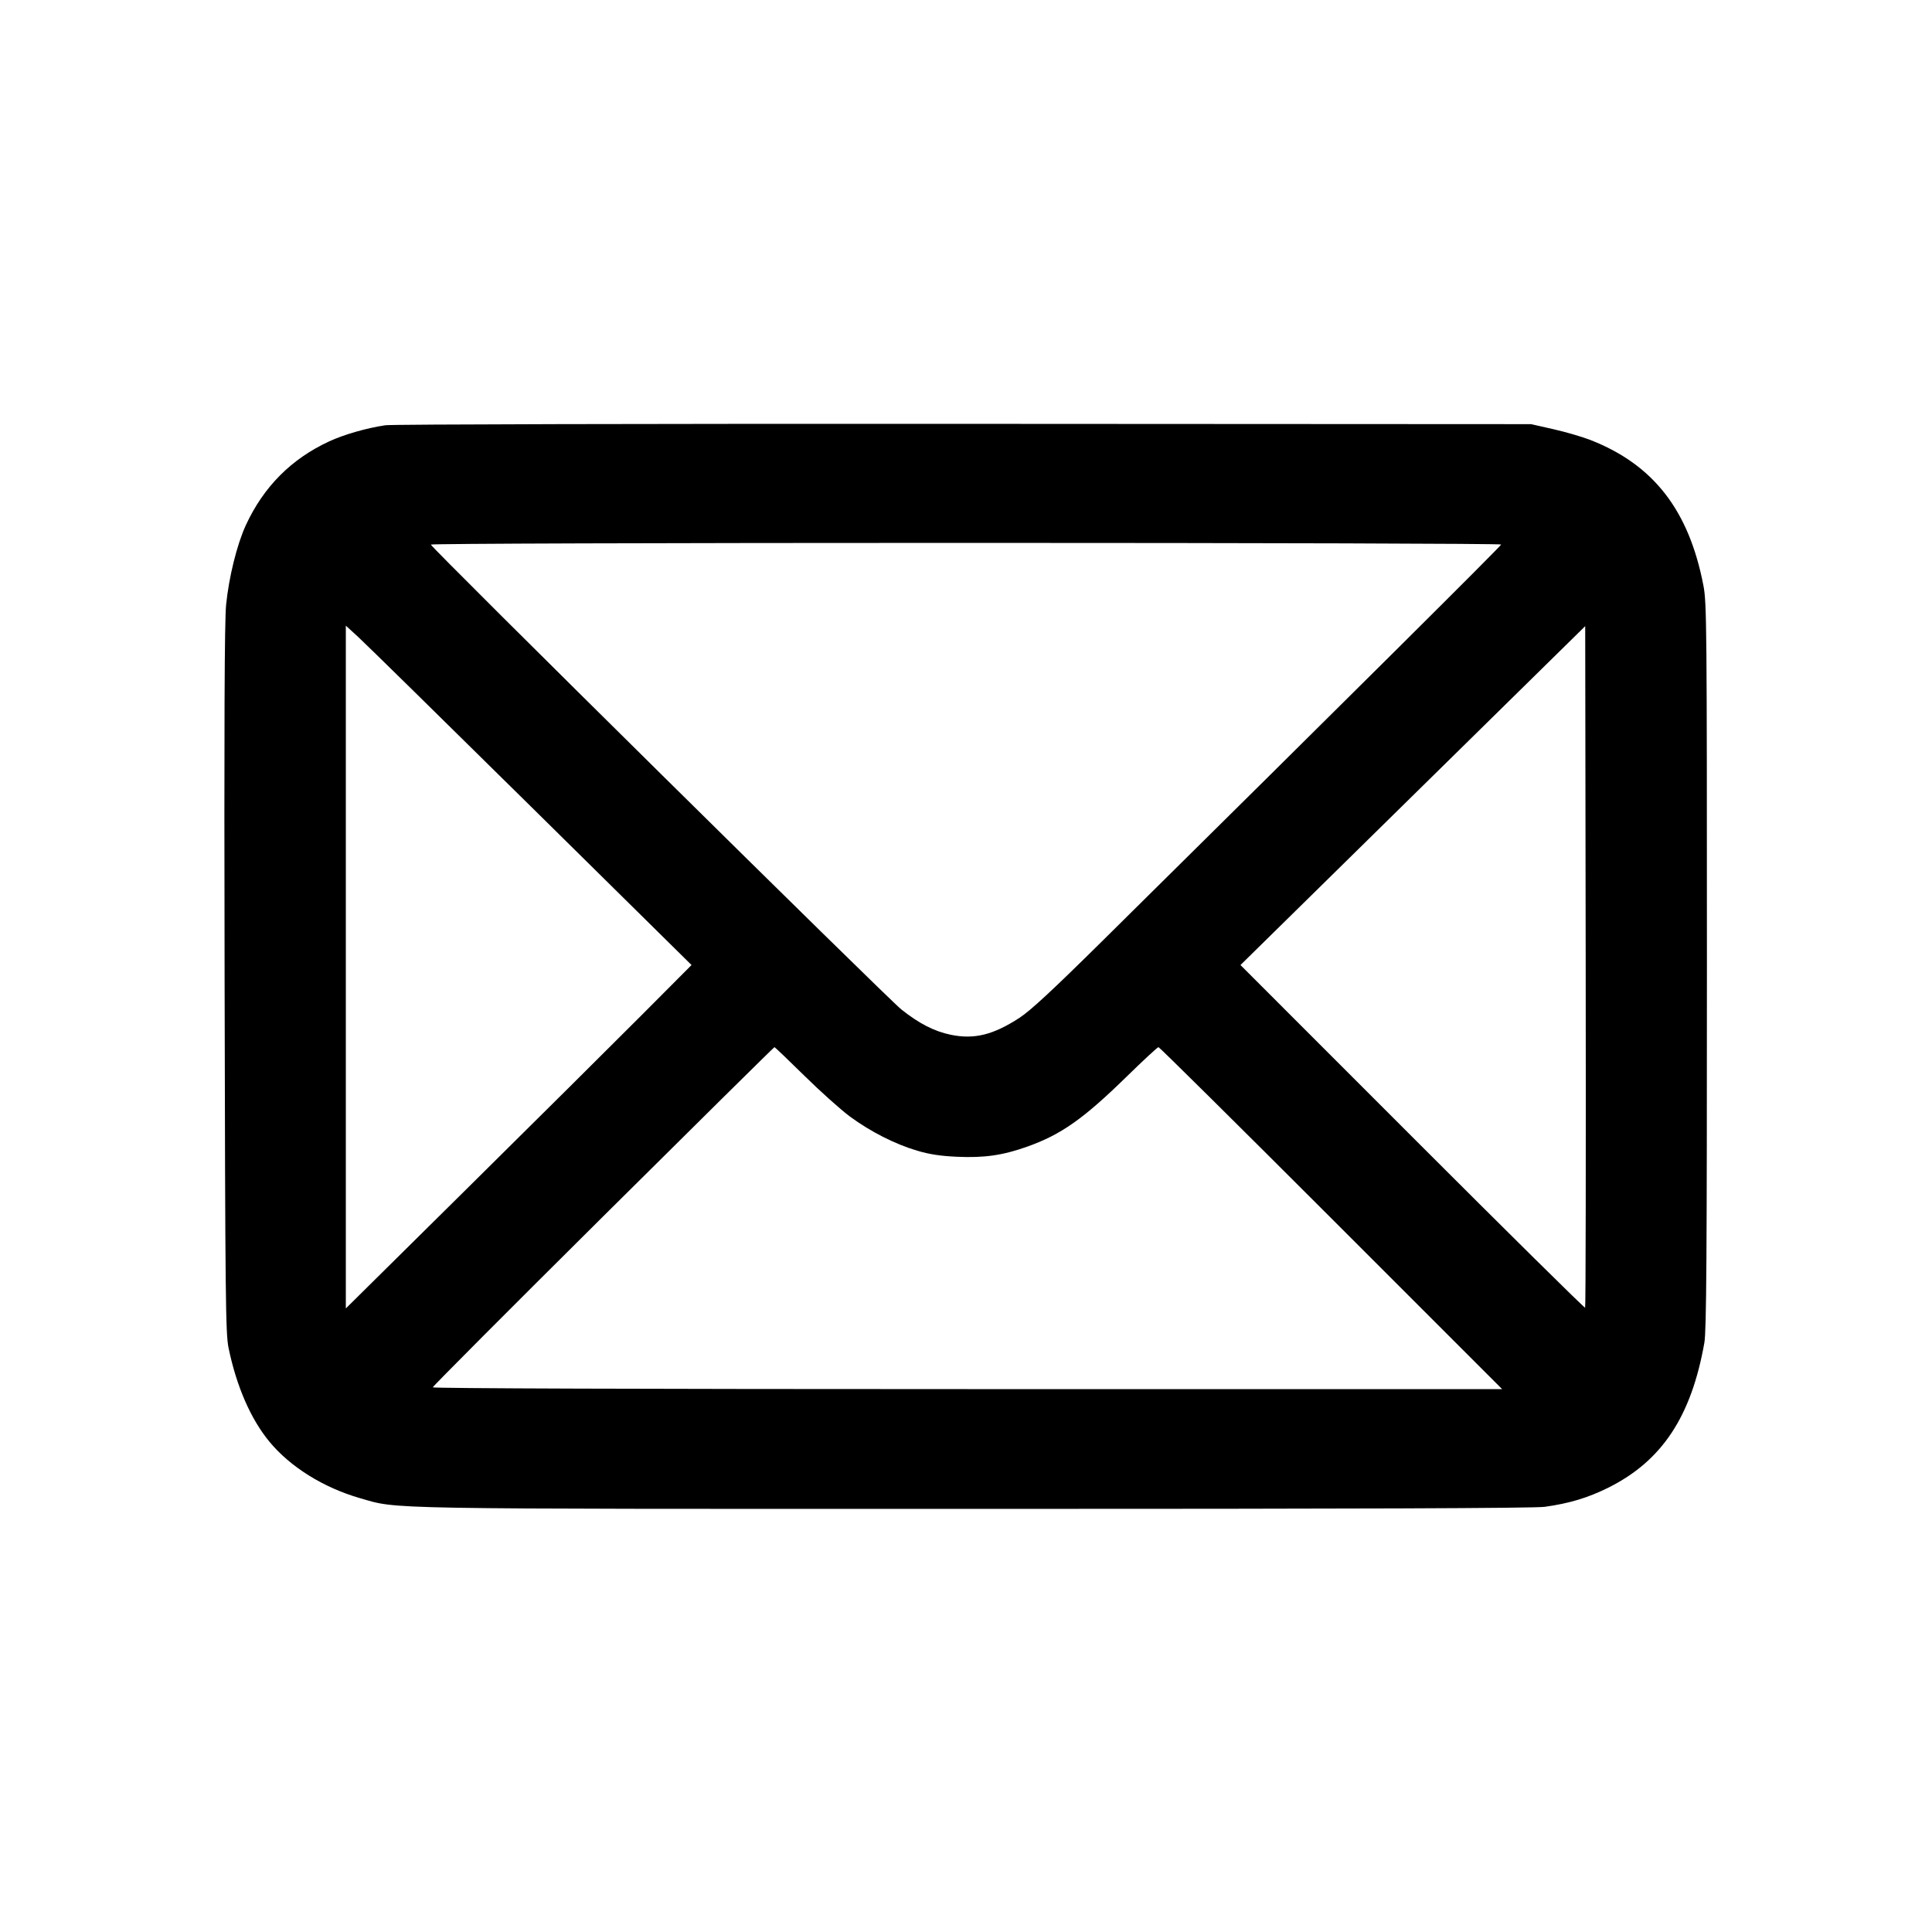<svg xmlns="http://www.w3.org/2000/svg" width="1000" height="1000" viewBox="0 0 1000 1000" version="1.1">
	<path d="M 199.520 220.107 C 189.817 221.532, 178.139 224.875, 170.445 228.430 C 150.802 237.506, 136.450 251.924, 127.261 271.811 C 122.680 281.725, 118.469 298.693, 117.037 313 C 116.200 321.362, 115.986 374.299, 116.251 507 C 116.583 673.035, 116.768 690.236, 118.295 697.655 C 122.380 717.509, 129.773 734.486, 139.431 746.195 C 150.225 759.281, 167.447 770.017, 186.365 775.454 C 206.509 781.243, 192.533 781, 504.979 781 C 702.929 781, 794.235 780.669, 799.533 779.932 C 812.309 778.155, 821.988 775.238, 832.500 769.996 C 860.223 756.172, 875.425 733.221, 882.175 695 C 883.243 688.952, 883.500 651.190, 883.500 500 C 883.500 323.640, 883.393 311.944, 881.702 303.148 C 874.195 264.113, 855.844 240.480, 823.128 227.715 C 818.932 226.078, 810.325 223.569, 804 222.140 L 792.500 219.541 499 219.385 C 334.724 219.298, 202.867 219.616, 199.520 220.107 M 223 281.879 C 223 283.298, 459.119 516.583, 466.540 522.496 C 475.643 529.750, 483.551 533.806, 492.047 535.577 C 504.218 538.115, 514.099 535.683, 527.707 526.803 C 533.411 523.081, 544.747 512.576, 570 487.612 C 700.303 358.798, 777 282.555, 777 281.837 C 777 281.377, 652.350 281, 500 281 C 341.348 281, 223 281.376, 223 281.879 M 179 500.543 L 179 677.246 242.750 614.189 C 277.813 579.508, 318.073 539.515, 332.219 525.316 L 357.938 499.500 274.847 417.500 C 229.148 372.400, 188.887 332.877, 185.379 329.670 L 179 323.841 179 500.543 M 731.284 411.793 L 642.067 499.500 730.992 588.458 C 779.901 637.385, 820.162 677.171, 820.461 676.872 C 820.761 676.573, 820.892 597.074, 820.753 500.207 L 820.500 324.087 731.284 411.793 M 312.211 629.585 C 263.695 677.757, 224 717.582, 224 718.085 C 224 718.636, 334.097 719, 500.748 719 L 777.496 719 689 630.500 C 640.327 581.825, 600.109 542, 599.626 542 C 599.143 542, 591.717 548.876, 583.124 557.280 C 560.863 579.052, 549.272 587.228, 531.851 593.445 C 519.077 598.004, 509.498 599.389, 495.250 598.736 C 486.755 598.347, 481.069 597.477, 474.723 595.596 C 463.262 592.197, 450.512 585.725, 439.976 577.958 C 435.314 574.521, 424.704 565.024, 416.398 556.854 C 408.092 548.684, 401.100 542, 400.859 542 C 400.618 542, 360.727 581.413, 312.211 629.585" stroke="none"  fill-rule="evenodd"/>
</svg>
